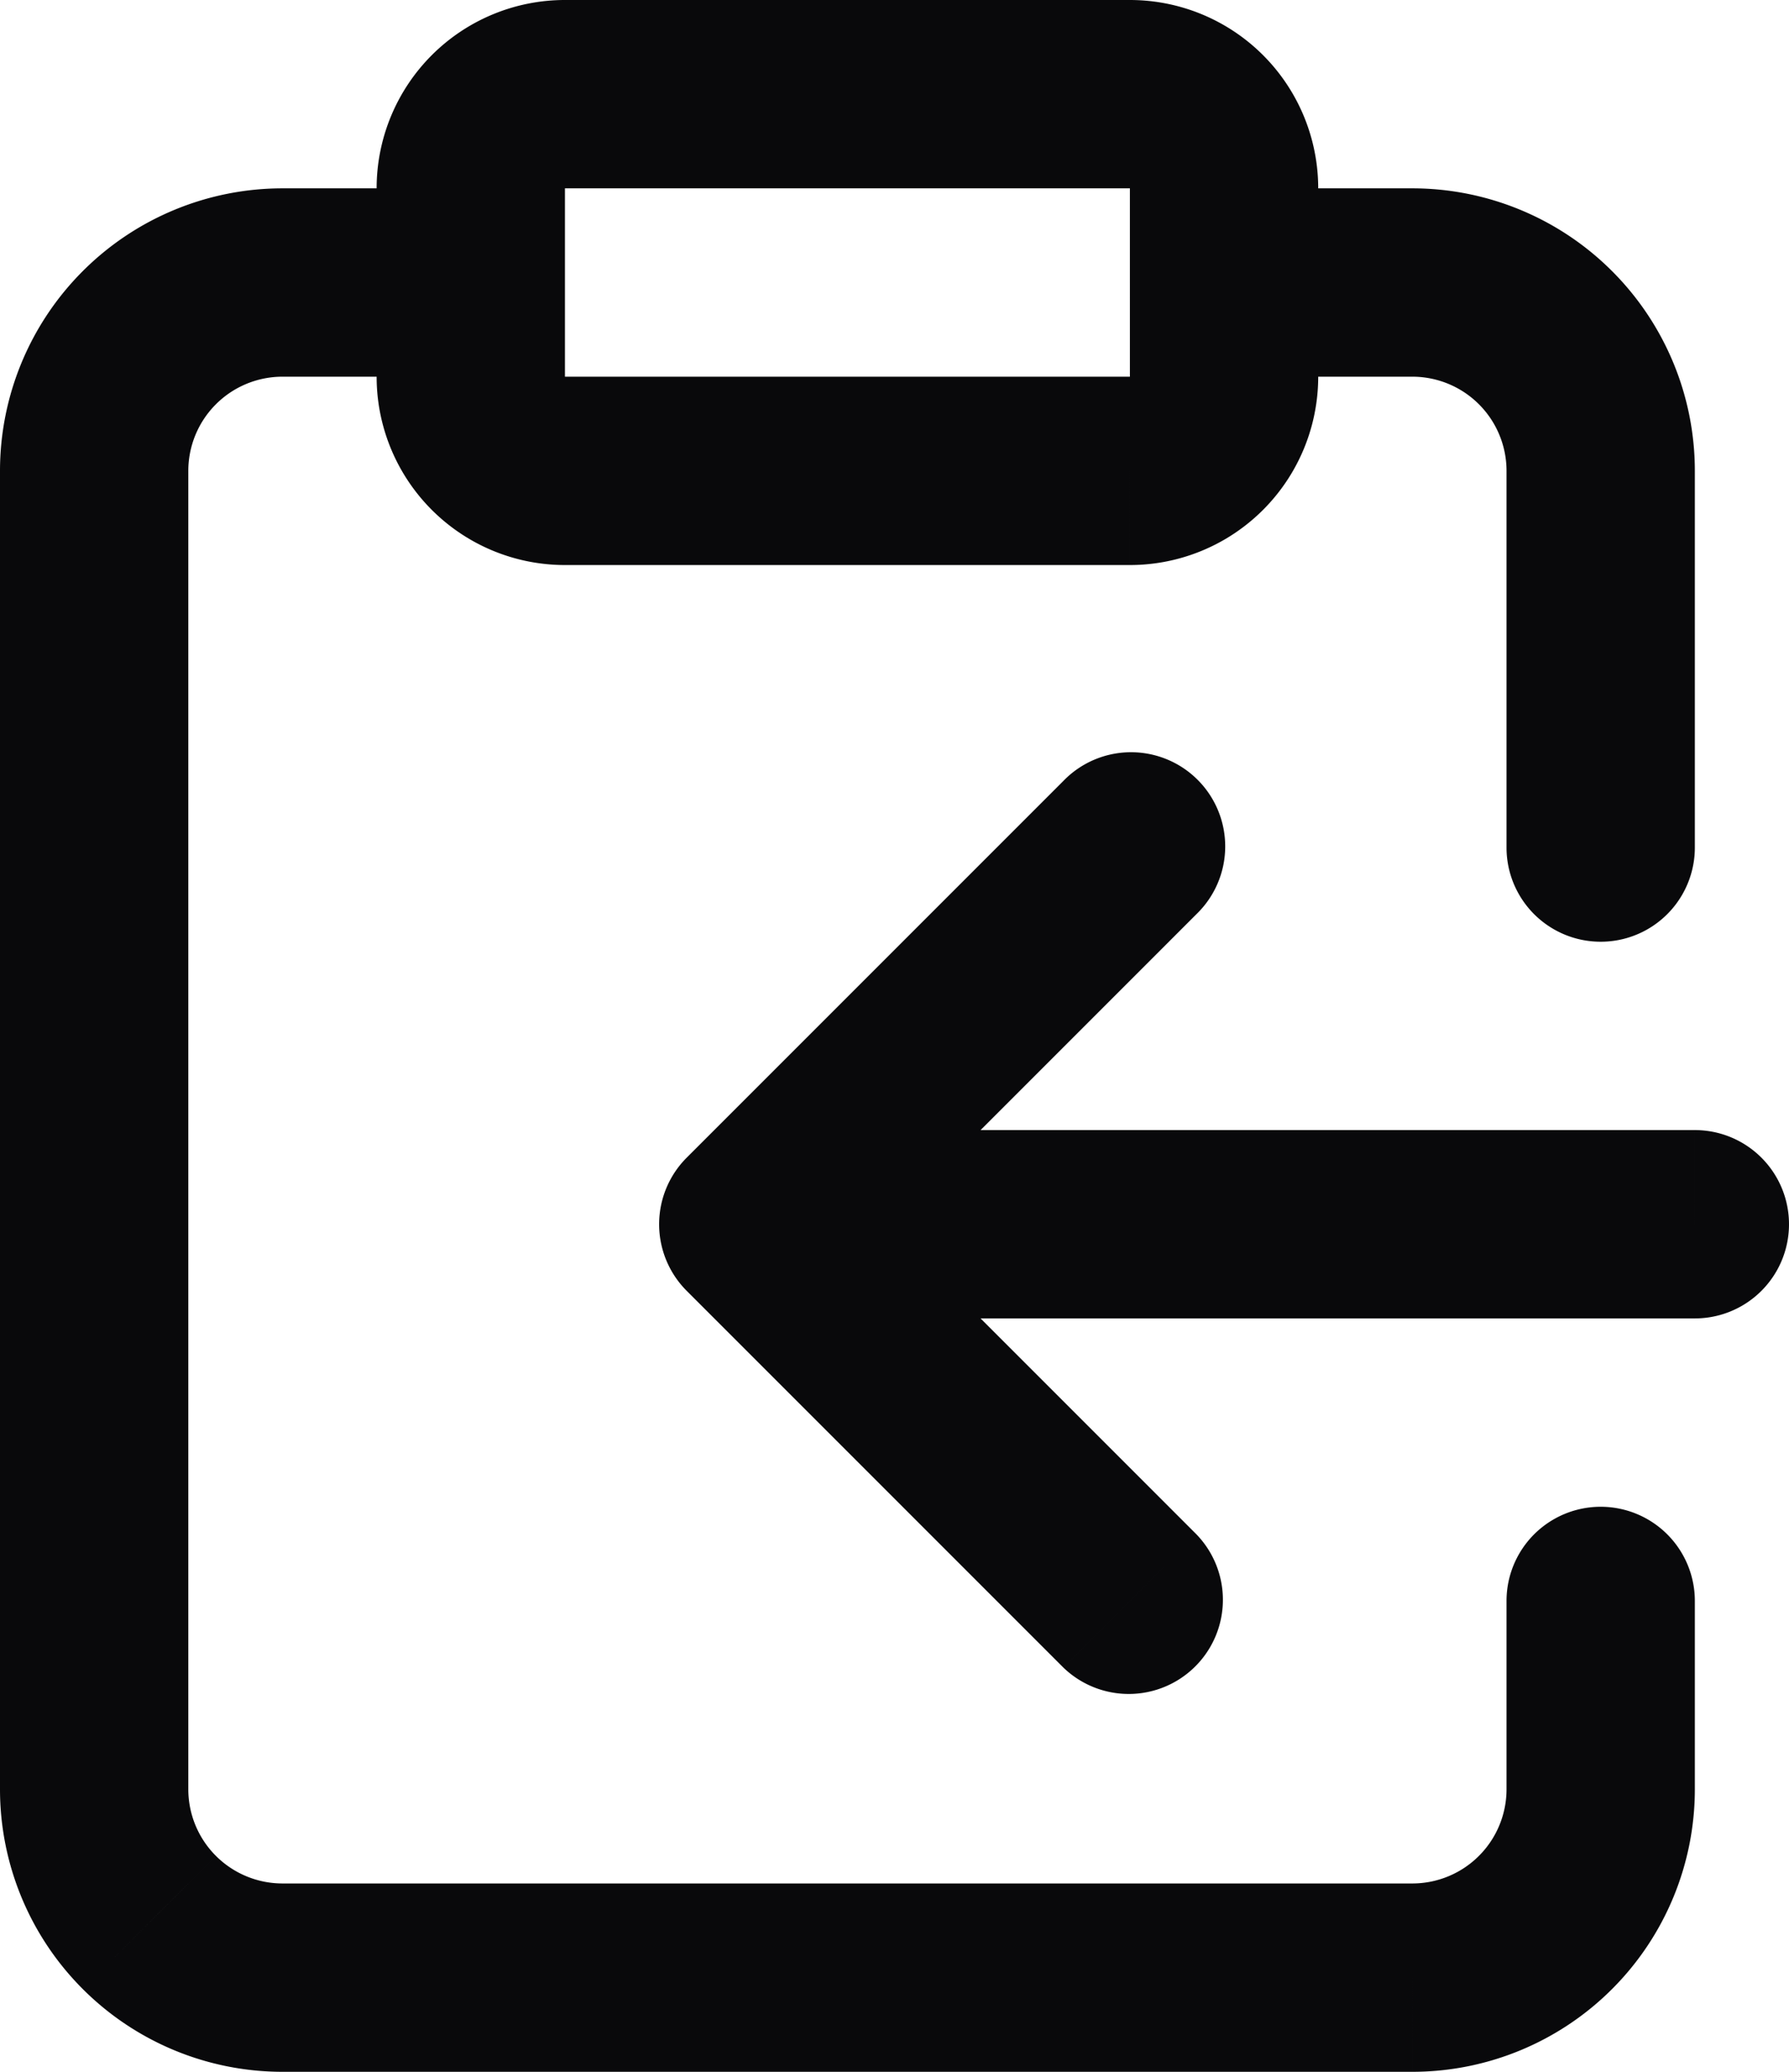 <svg id="clipboard-copy" xmlns="http://www.w3.org/2000/svg" width="19" height="22" viewBox="0 0 19 22">
  <path id="Vector" d="M5,4A1,1,0,0,0,5,2ZM3,3V3ZM1,5H1ZM1,19H1Zm17-2a1,1,0,0,0-2,0ZM13,2a1,1,0,0,0,0,2Zm2,1V3Zm1,6a1,1,0,0,0,2,0Zm2,5a1,1,0,0,0,0-2ZM8,13l-.707-.707a1,1,0,0,0,0,1.414Zm4.707-3.293a1,1,0,1,0-1.414-1.414Zm-1.414,8a1,1,0,0,0,1.414-1.414ZM6,2h6V0H6Zm6,0h2a2,2,0,0,0-2-2Zm0,0V4h2V2Zm0,2V6a2,2,0,0,0,2-2Zm0,0H6V6h6ZM6,4H4A2,2,0,0,0,6,6ZM6,4V2H4V4ZM6,2V0A2,2,0,0,0,4,2ZM5,2H3V4H5ZM3,2a3,3,0,0,0-2.121.879L2.293,4.293A1,1,0,0,1,3,4ZM.879,2.879A3,3,0,0,0,0,5H2a1,1,0,0,1,.293-.707ZM0,5V19H2V5ZM0,19a3,3,0,0,0,.879,2.121l1.414-1.414A1,1,0,0,1,2,19Zm.879,2.121A3,3,0,0,0,3,22V20a1,1,0,0,1-.707-.293ZM3,22H15V20H3Zm12,0a3,3,0,0,0,2.121-.879l-1.414-1.414A1,1,0,0,1,15,20Zm2.121-.879A3,3,0,0,0,18,19H16a1,1,0,0,1-.293.707ZM18,19V17H16v2ZM13,4h2V2H13Zm2,0a1,1,0,0,1,.707.293l1.414-1.414A3,3,0,0,0,15,2Zm.707.293A1,1,0,0,1,16,5h2a3,3,0,0,0-.879-2.121ZM16,5V9h2V5Zm2,7H8v2H18ZM11.293,8.293l-4,4,1.414,1.414,4-4Zm-4,5.414,4,4,1.414-1.414-4-4Z" fill="#09090b"/>
</svg>
